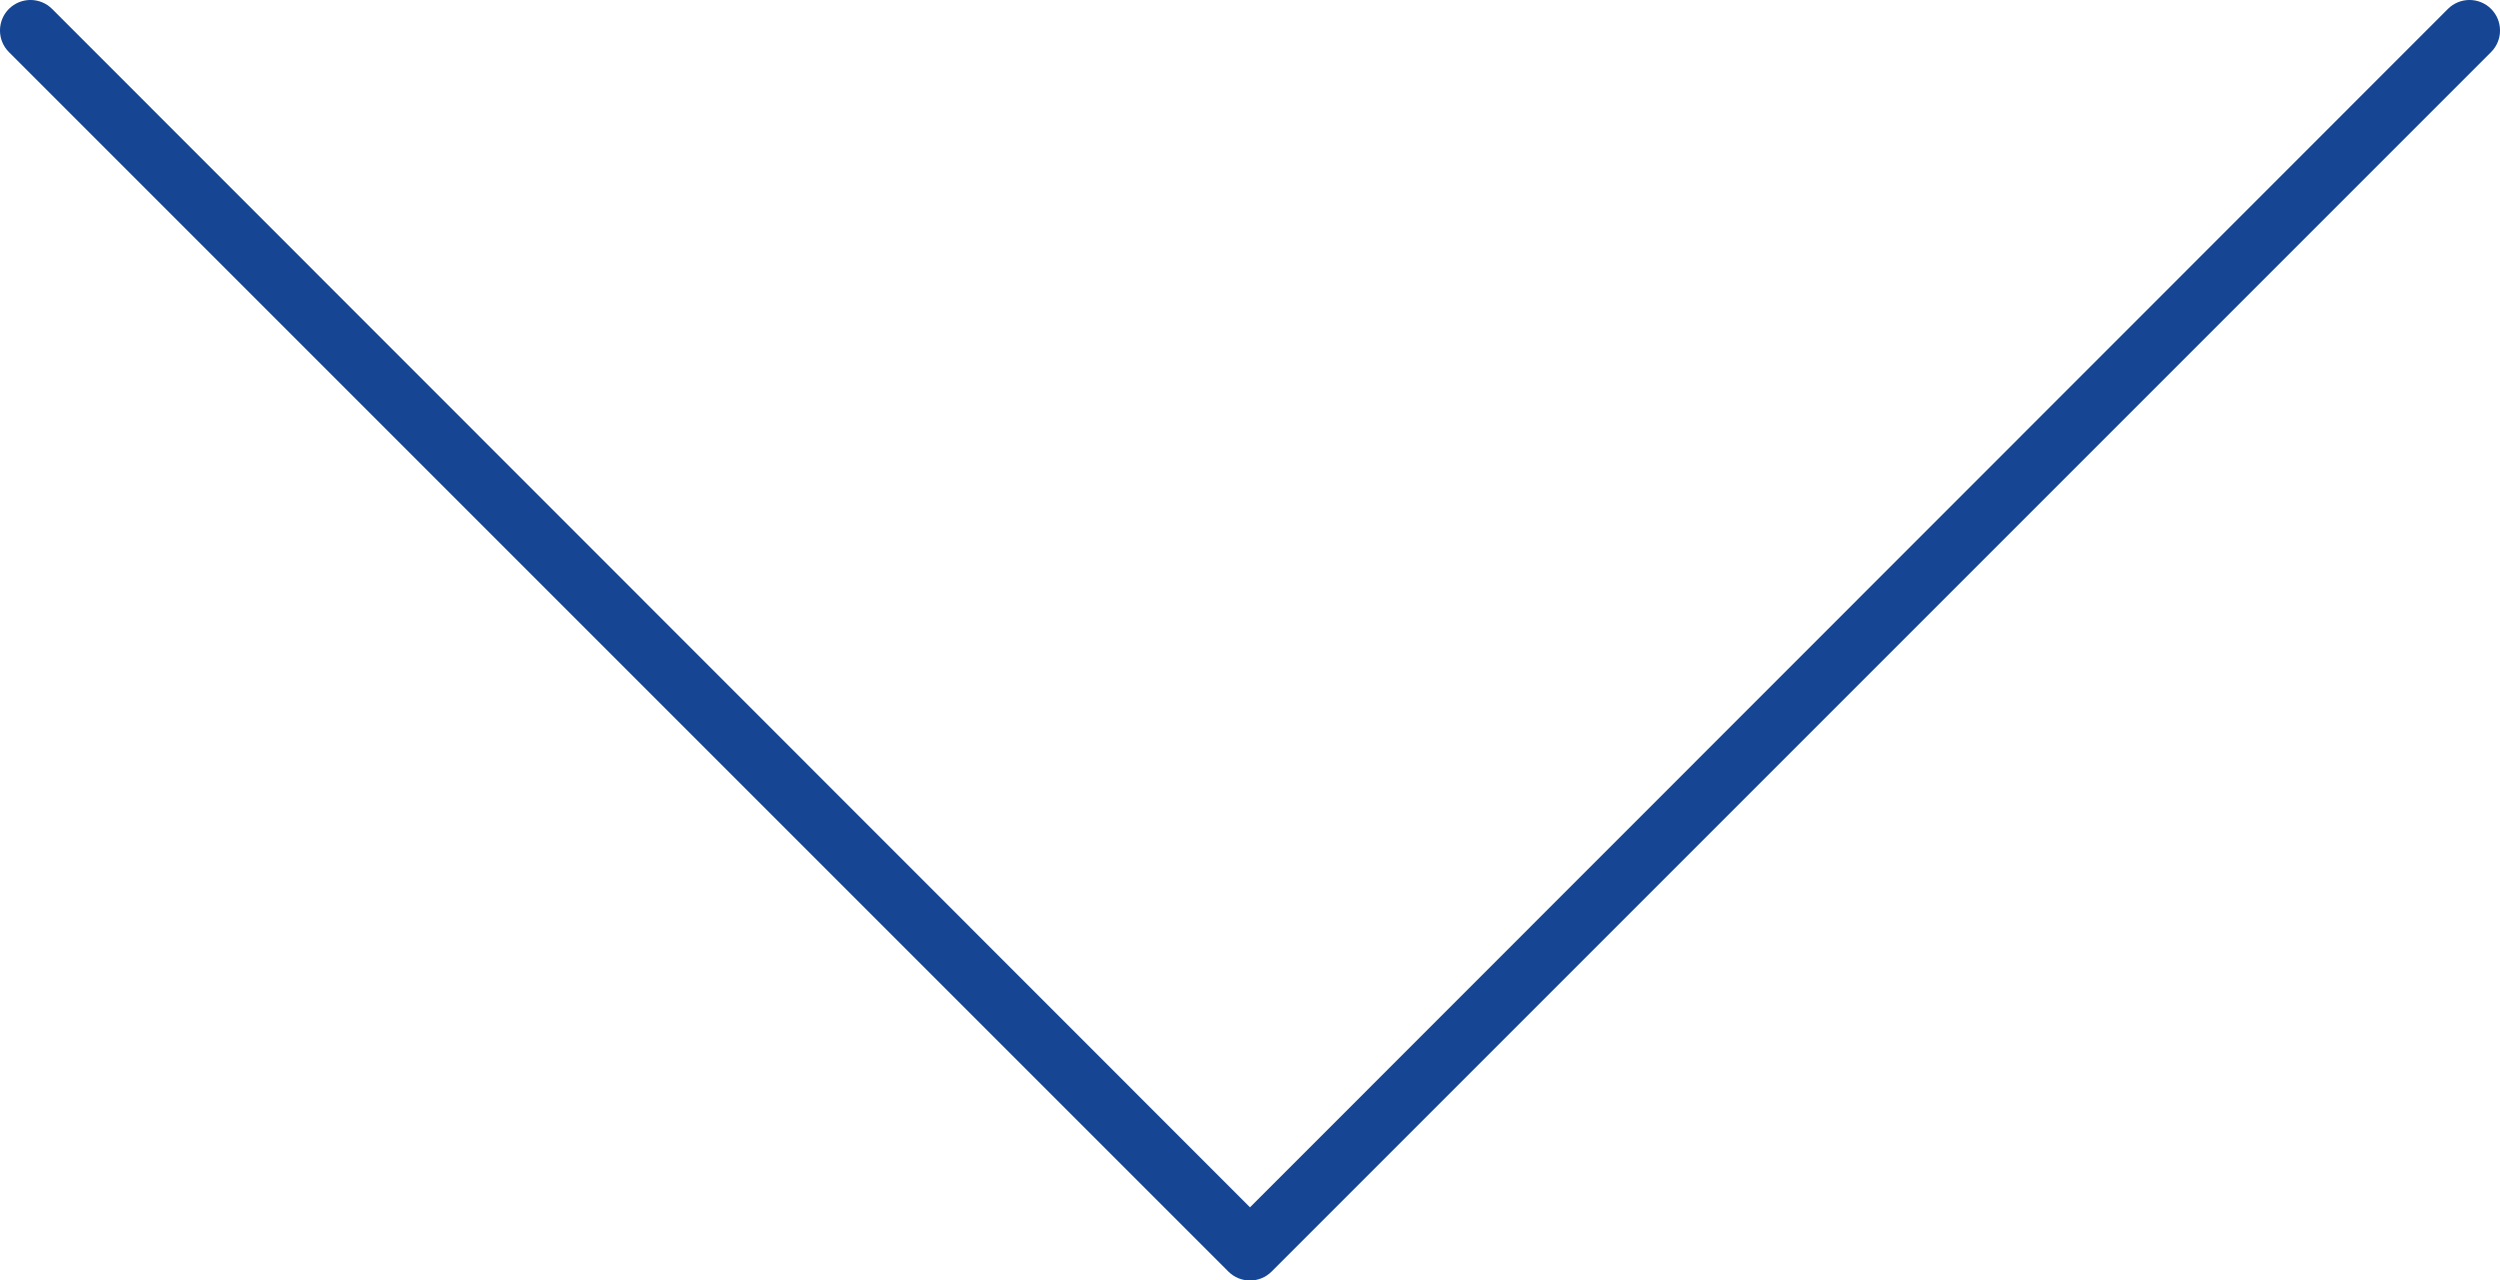 <svg width="41" height="21" viewBox="0 0 41 21" fill="none" xmlns="http://www.w3.org/2000/svg">
<path fill-rule="evenodd" clip-rule="evenodd" d="M0.854 0.146C0.658 -0.049 0.342 -0.049 0.146 0.146C-0.049 0.342 -0.049 0.658 0.146 0.854L20.146 20.854C20.342 21.049 20.658 21.049 20.854 20.854L40.854 0.854C41.049 0.658 41.049 0.342 40.854 0.146C40.658 -0.049 40.342 -0.049 40.146 0.146L20.5 19.8L0.854 0.146Z" fill="#164693"/>
</svg>
